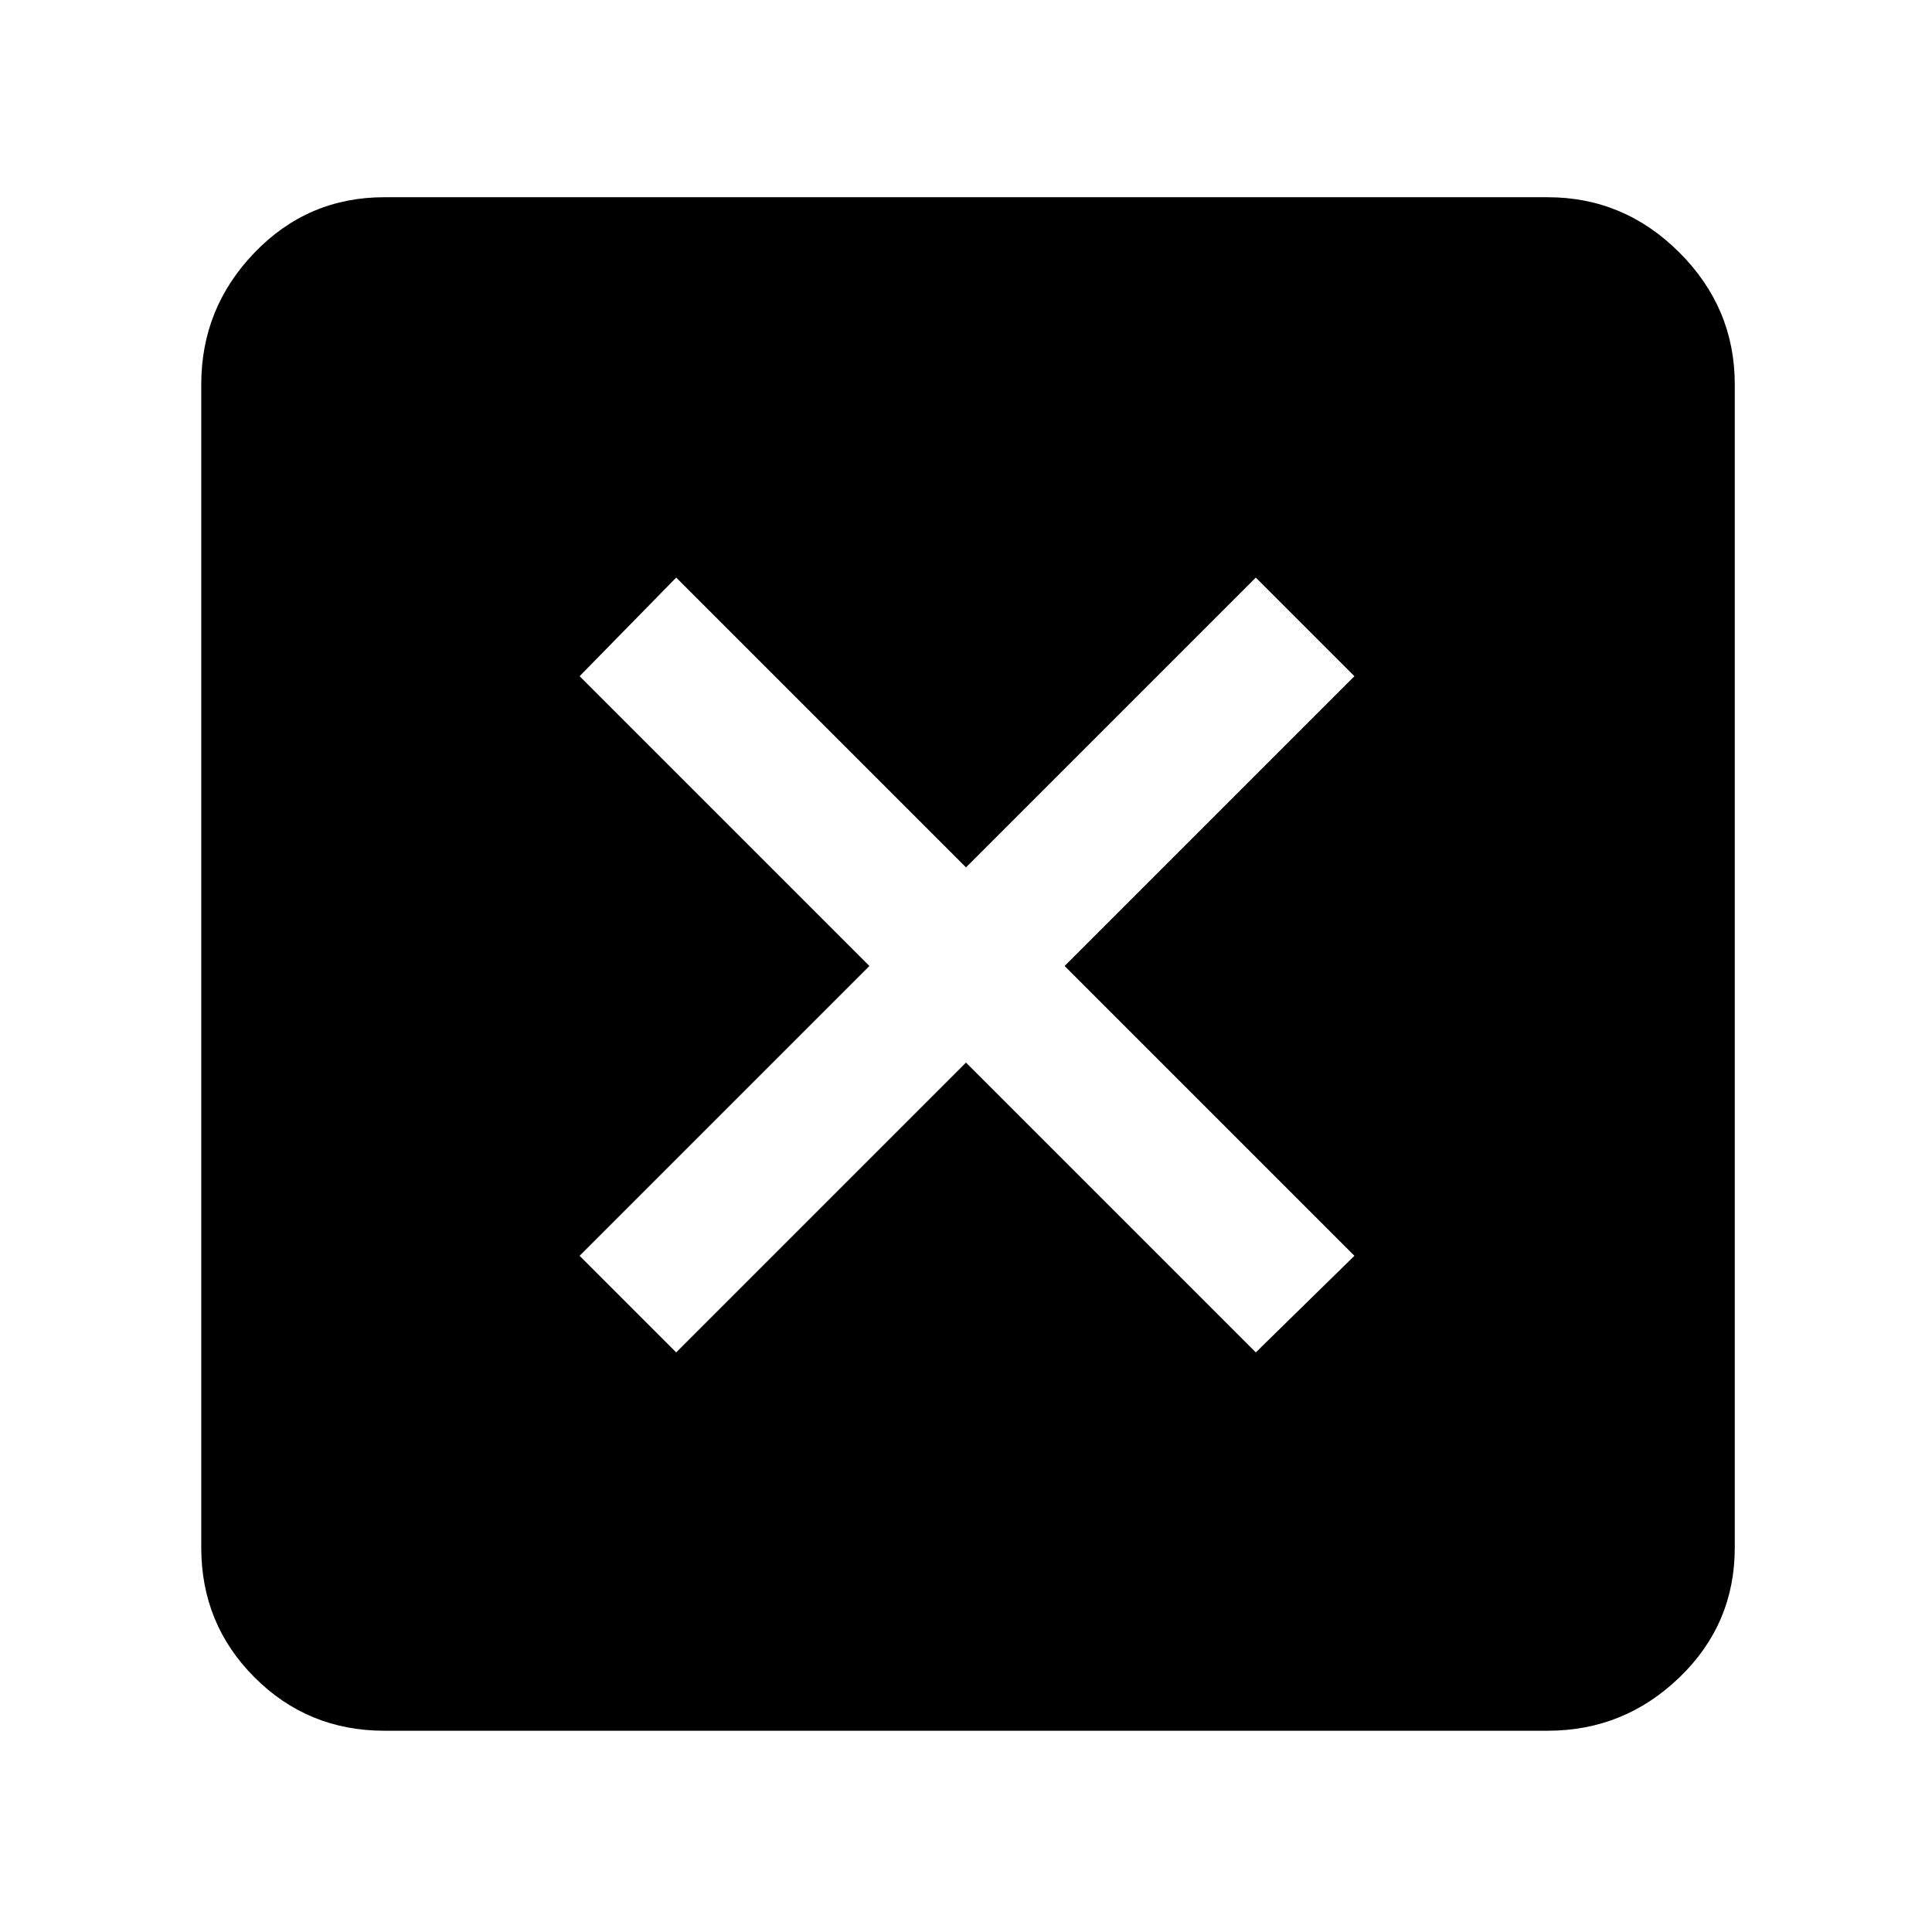 <svg xmlns="http://www.w3.org/2000/svg" height="48" width="48"><path d="M16.8 33.6 24 26.4 31.2 33.6 33.65 31.2 26.45 24 33.65 16.8 31.2 14.35 24 21.55 16.8 14.35 14.4 16.8 21.6 24 14.4 31.2ZM9.55 43Q7.65 43 6.325 41.675Q5 40.35 5 38.45V9.55Q5 7.65 6.325 6.275Q7.65 4.9 9.55 4.9H38.45Q40.35 4.9 41.725 6.275Q43.1 7.65 43.1 9.55V38.45Q43.1 40.35 41.725 41.675Q40.35 43 38.45 43Z"/></svg>